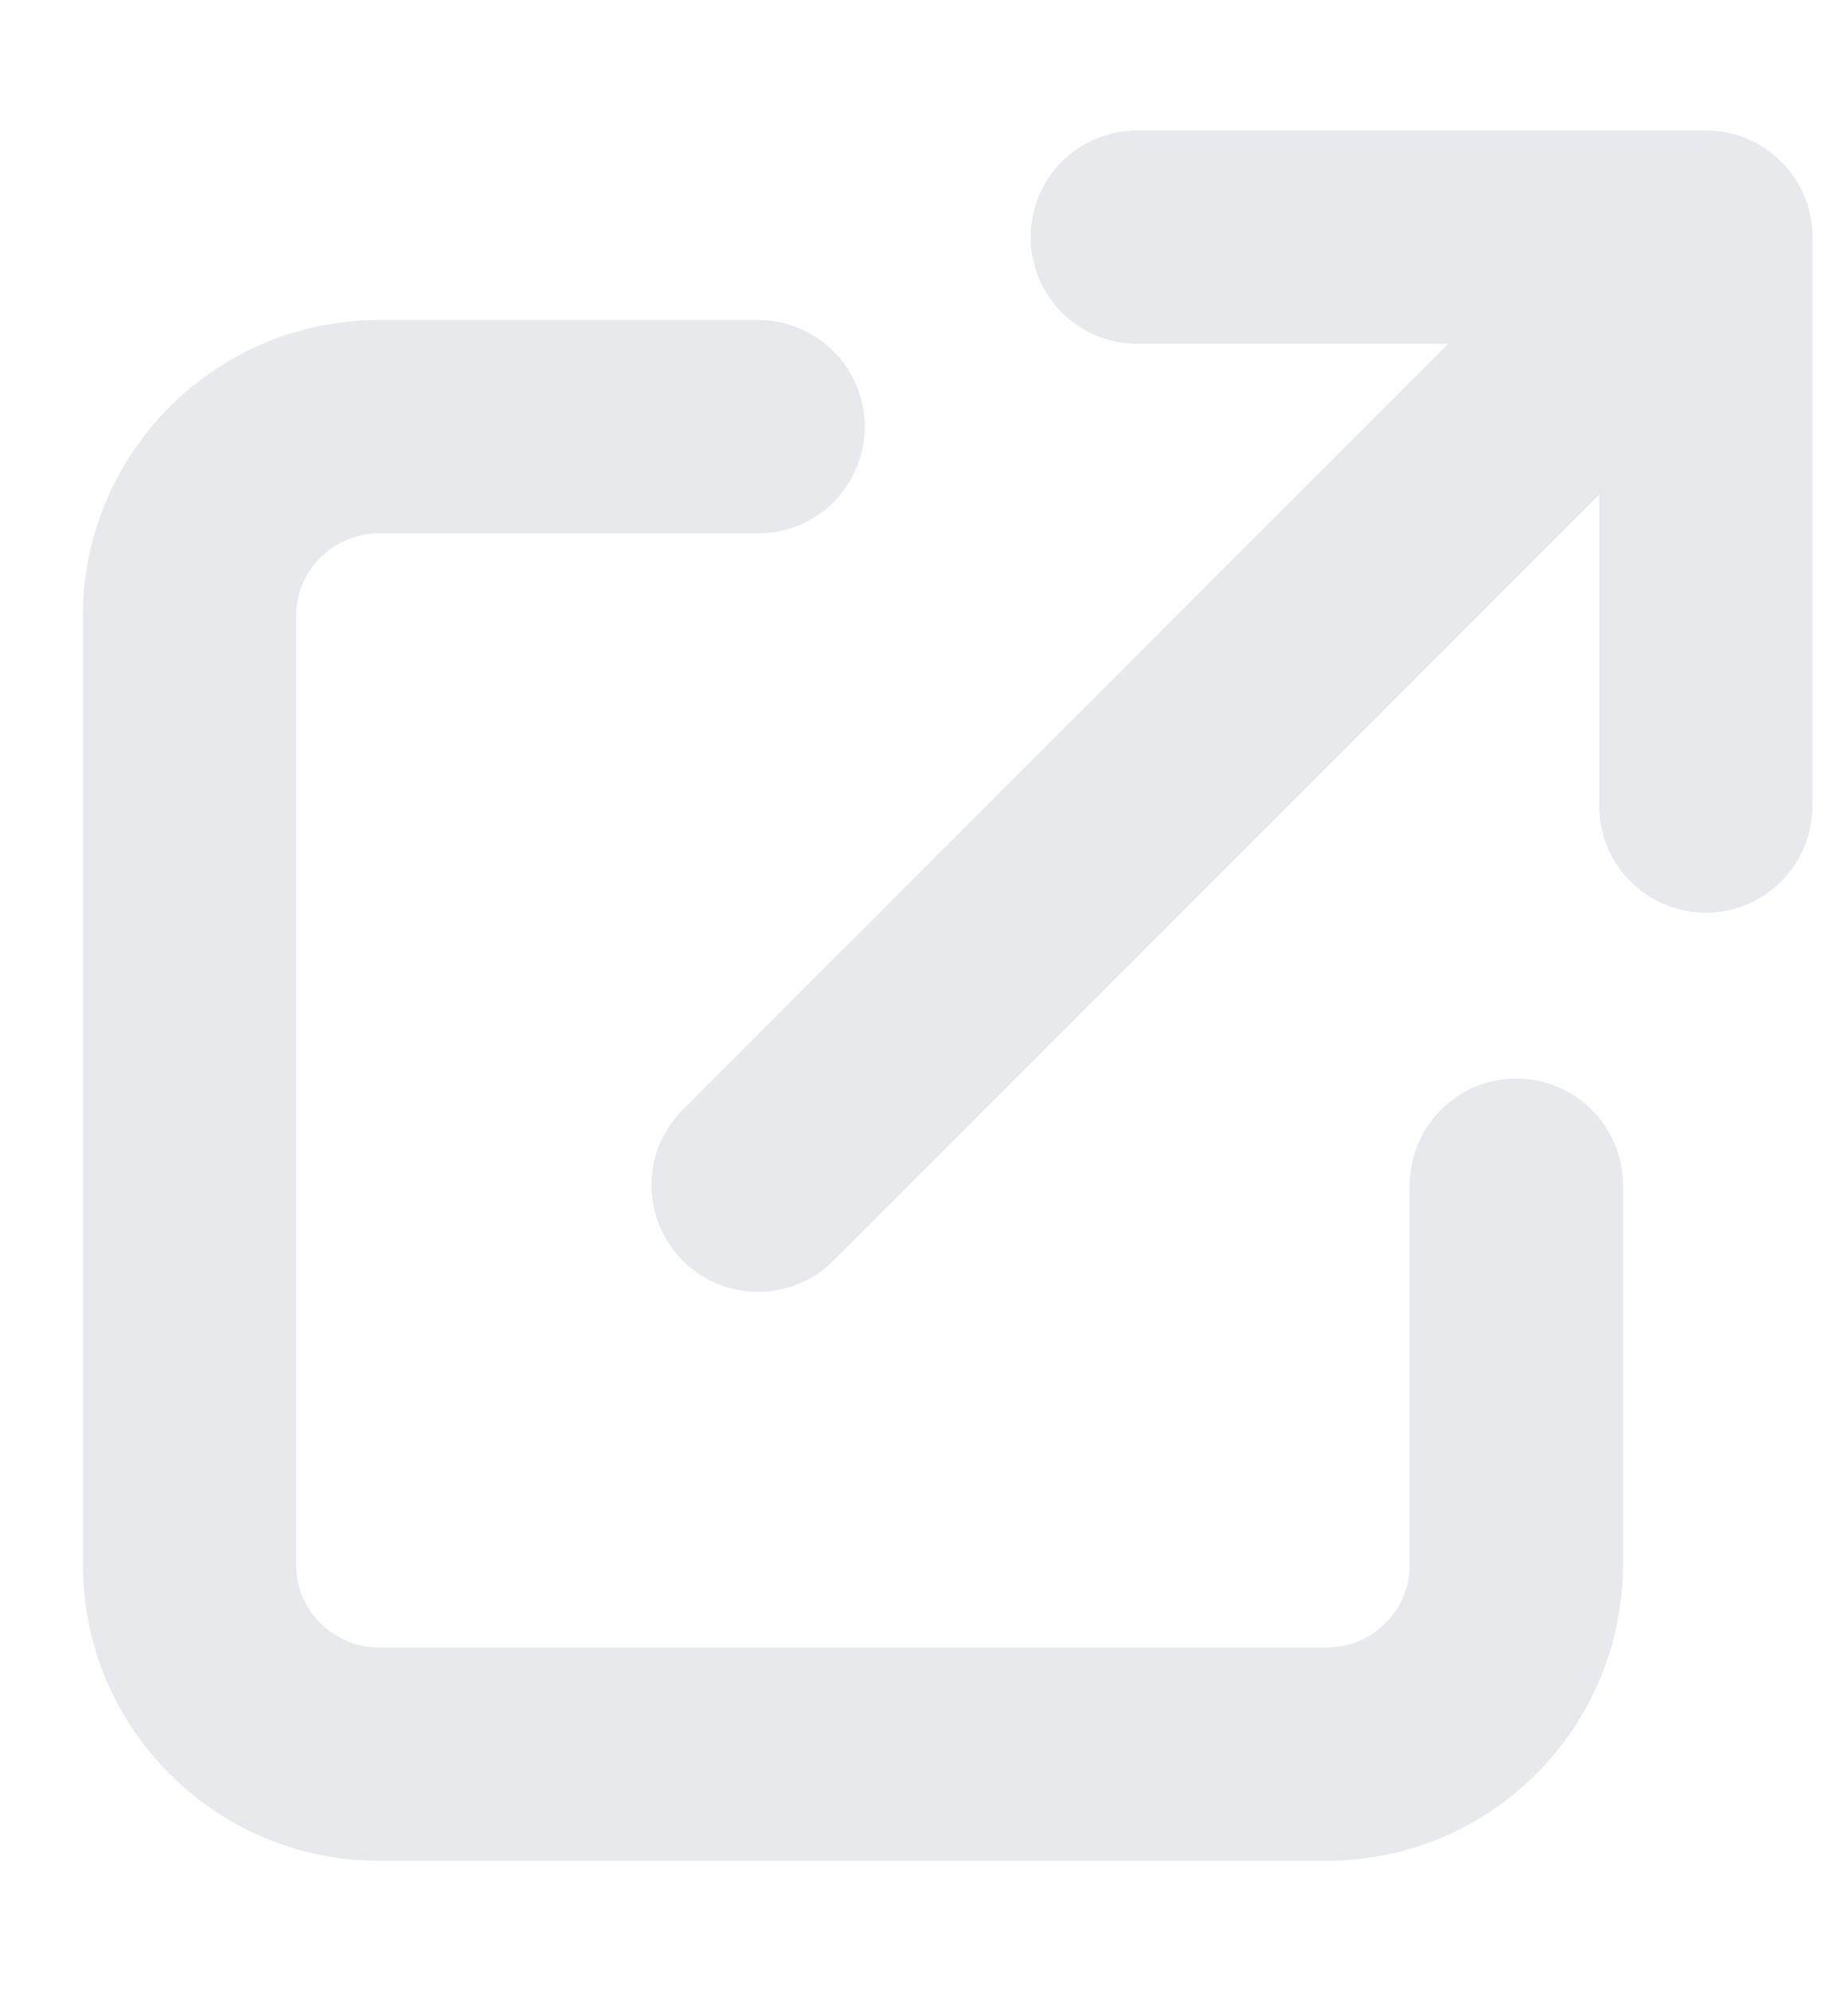 <svg width="13" height="14" viewBox="0 0 13 14" id="link" fill="none" xmlns="http://www.w3.org/2000/svg">
<path d="M5.333 3H2.667C1.93 3 1.333 3.597 1.333 4.333V11C1.333 11.736 1.93 12.333 2.667 12.333H9.333C10.07 12.333 10.667 11.736 10.667 11V8.333M8 1.667H12M12 1.667V5.667M12 1.667L5.333 8.333" stroke="#D1D5DB" stroke-opacity="0.5" stroke-width="1.5" stroke-linecap="round" stroke-linejoin="round"/>
</svg>

